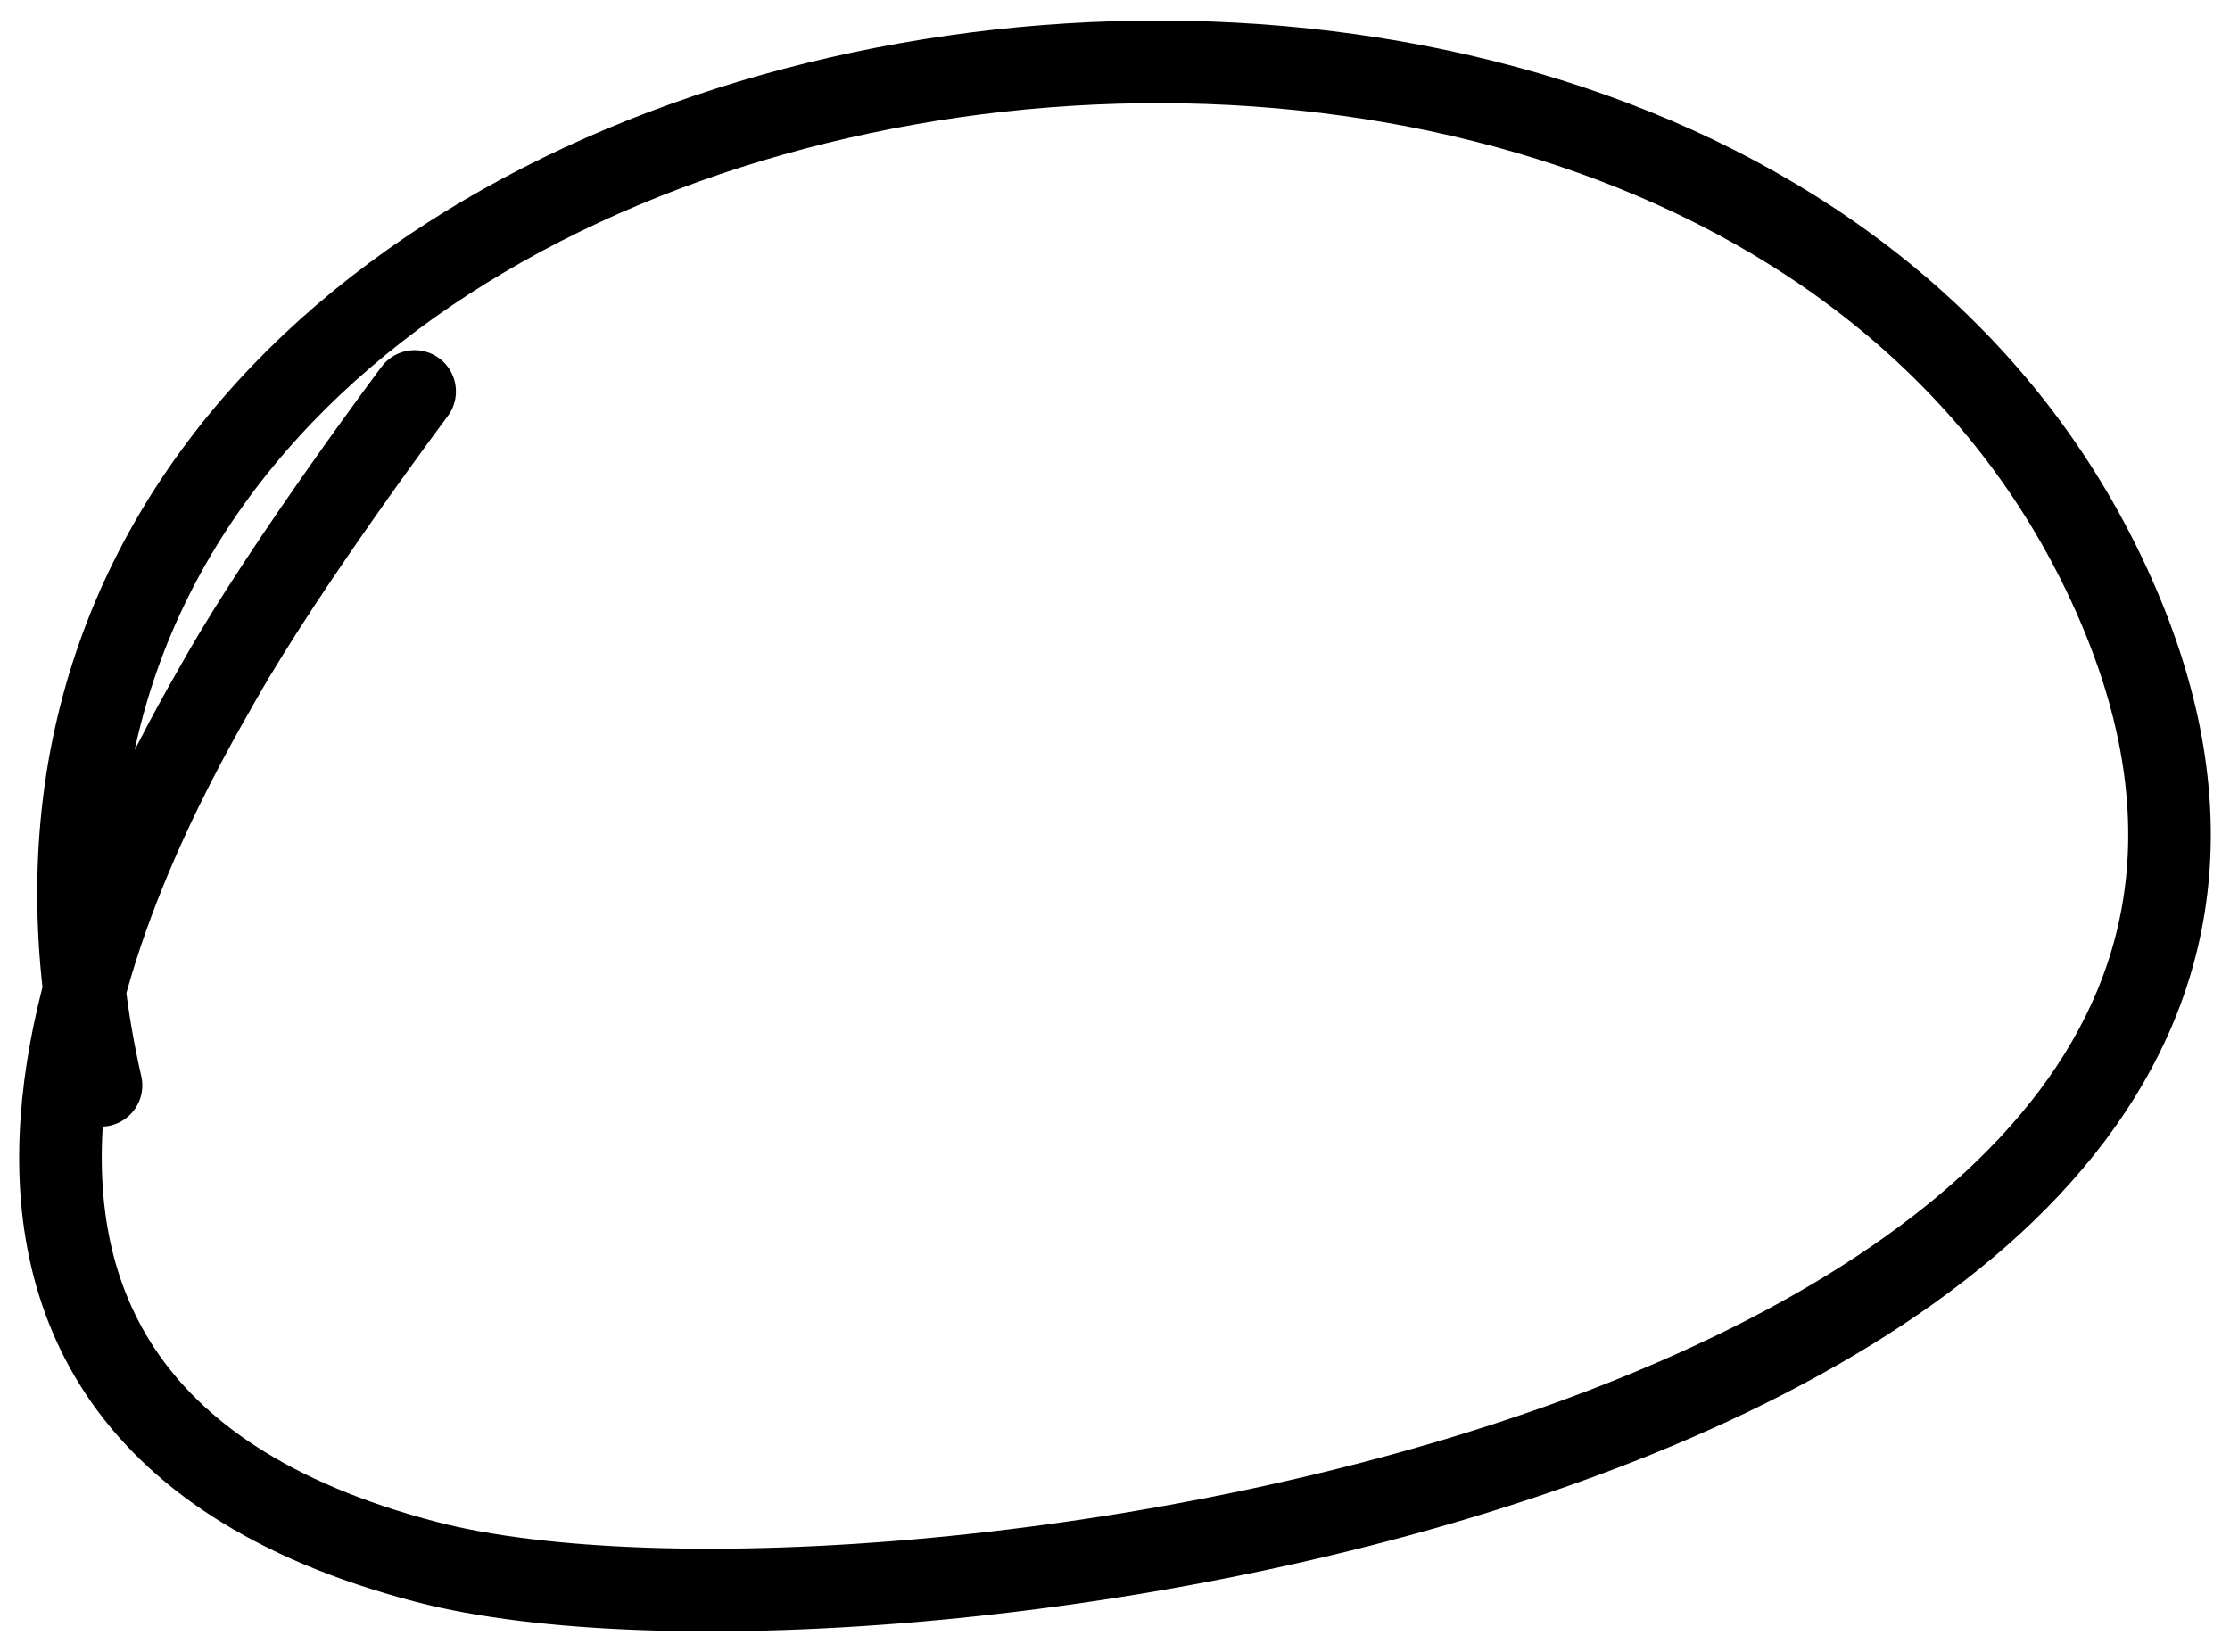 <svg width="81" height="60" viewBox="0 0 81 60" fill="none" xmlns="http://www.w3.org/2000/svg">
<path d="M3.669 39.423C-5.282 0.217 61.965 -11.578 76.766 21.586C90.365 52.056 32.048 61.058 15.488 56.733C-7.306 50.781 5.606 28.891 8.009 24.657C10.412 20.424 15.061 14.219 15.061 14.219" stroke="black" stroke-width="3" stroke-linecap="round"/>
</svg>
